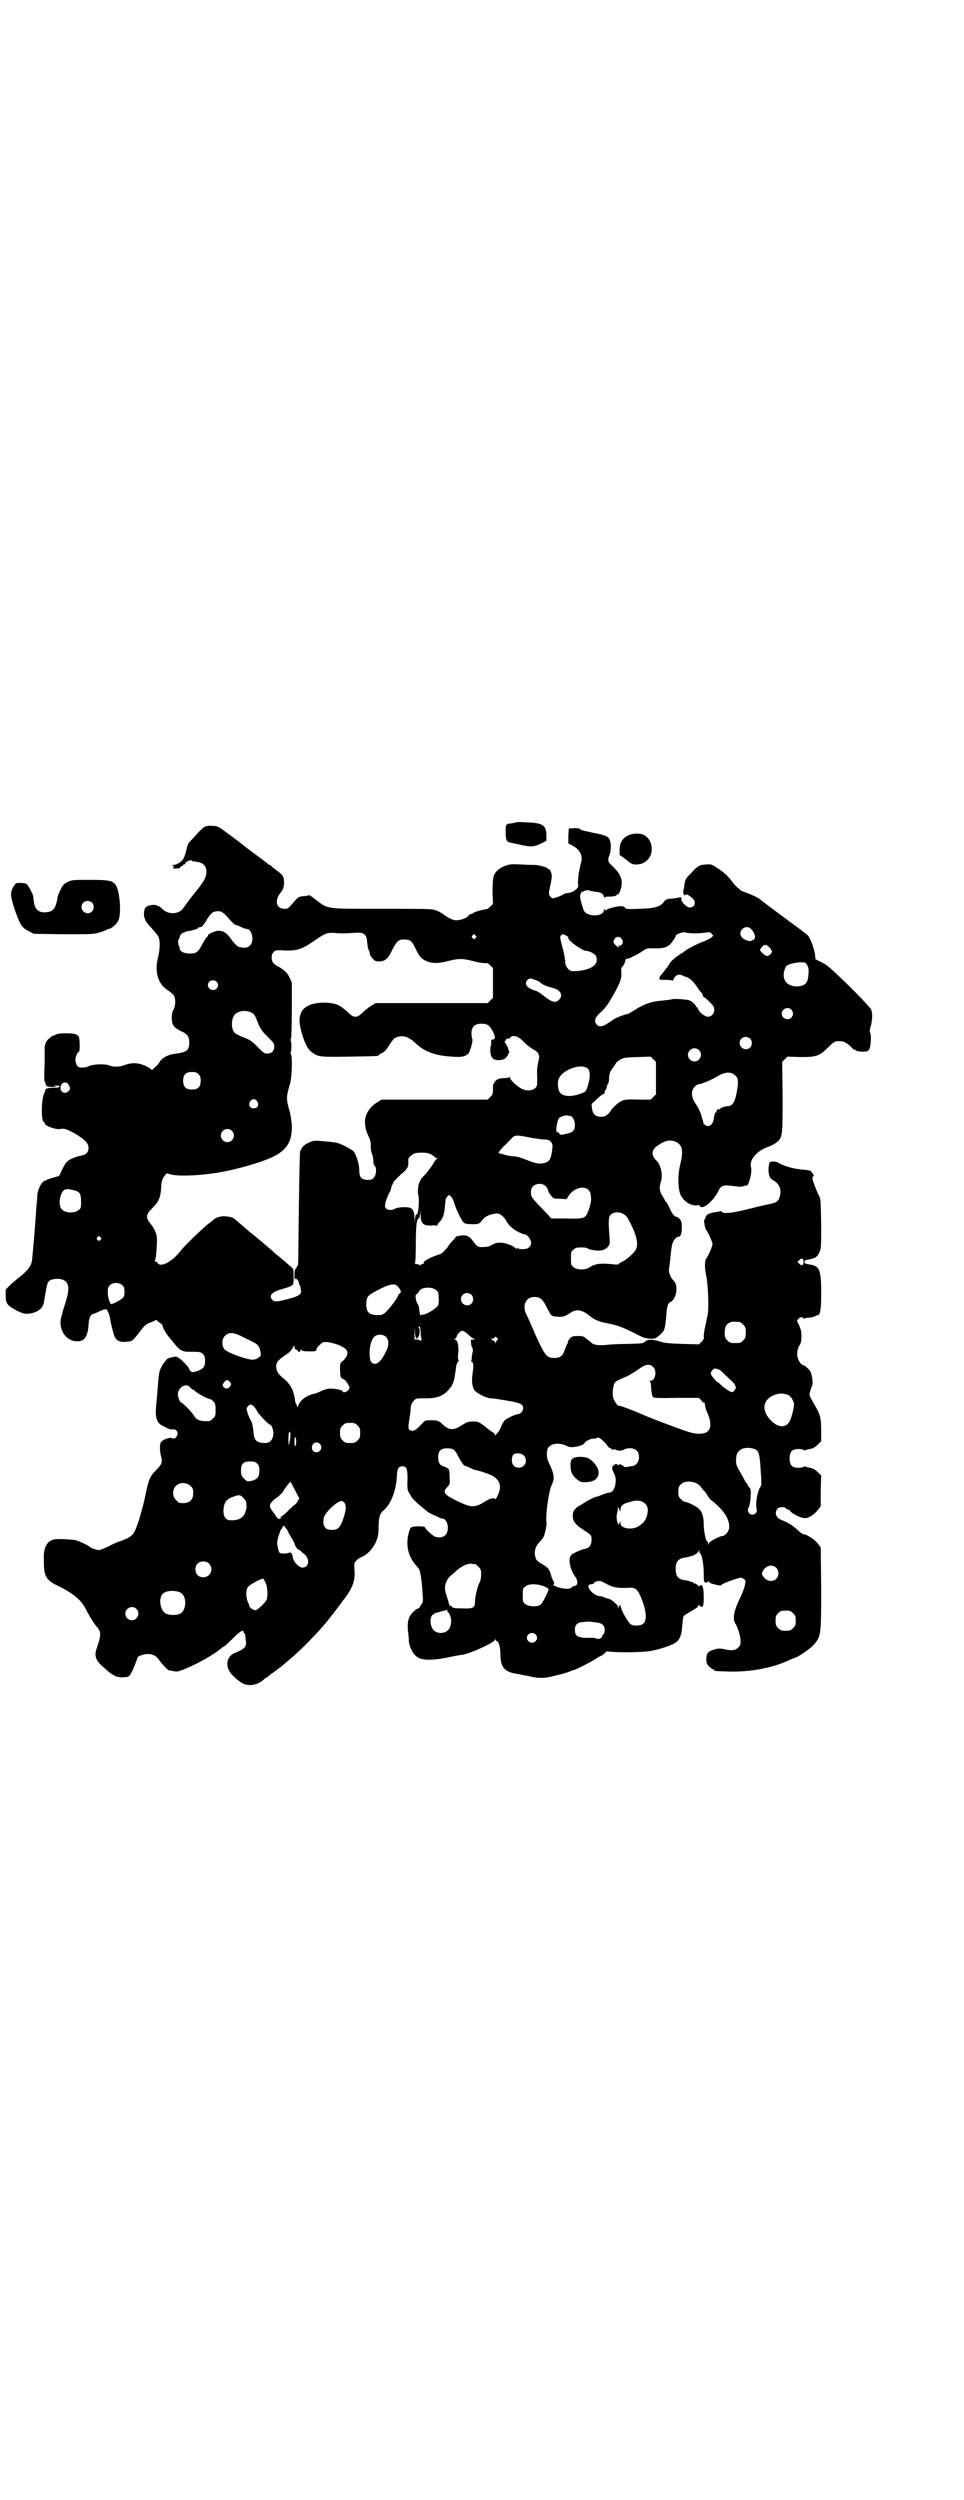 <?xml version="1.0" standalone="no"?>
<!DOCTYPE svg PUBLIC "-//W3C//DTD SVG 20010904//EN"
 "http://www.w3.org/TR/2001/REC-SVG-20010904/DTD/svg10.dtd">
<svg version="1.0" xmlns="http://www.w3.org/2000/svg"
 width="1100pt" height="2850pt" viewBox="0 0 1100 2850"
 preserveAspectRatio="xMidYMid meet">
<g transform="translate(0,2850) scale(0.5,-0.5)"
fill="#000000" stroke="none">
<path d="M1178 3825 c-1 0 -5 -1 -9 -2 -15 -1 -15 -2 -15 -20 0 -20 2 -23 15
-25 4 -1 15 -3 23 -5 20 -4 26 -4 41 3 l14 7 0 14 c-1 22 -9 27 -45 28 -13 1
-24 1 -24 0z"/>
<path d="M467 3815 c-4 -2 -12 -10 -19 -18 -7 -8 -14 -15 -16 -17 -2 -2 -4 -7
-5 -10 -2 -11 -5 -21 -8 -27 -3 -7 -16 -15 -23 -15 -4 0 -5 0 -1 -2 3 -1 3 -2
1 -3 -4 -2 0 -4 8 -3 4 0 8 1 7 2 -1 1 1 2 3 3 2 1 4 2 4 3 0 1 1 2 2 1 1 -1
2 1 3 3 1 2 2 4 3 3 1 -1 2 0 2 1 0 1 2 2 5 2 3 1 5 1 5 0 0 -1 1 -2 2 -2 0 1
5 0 10 -1 14 -2 21 -10 21 -22 0 -14 -6 -24 -30 -53 -3 -4 -6 -8 -7 -9 -11
-15 -14 -19 -17 -23 -12 -14 -35 -13 -48 1 -3 3 -6 5 -8 5 -2 0 -3 1 -2 2 0 0
-4 1 -10 1 -13 -1 -19 -5 -20 -15 -2 -13 2 -23 16 -37 7 -8 15 -17 16 -20 5
-8 4 -30 0 -46 -9 -35 -1 -63 24 -78 4 -3 10 -8 12 -11 4 -8 4 -22 -1 -32 -4
-7 -4 -11 -4 -21 1 -15 5 -20 21 -28 15 -6 19 -13 19 -26 0 -17 -6 -22 -29
-25 -19 -2 -32 -9 -38 -18 -2 -4 -7 -10 -10 -12 -3 -3 -7 -6 -7 -7 -1 -1 -2
-1 -2 0 0 1 -6 5 -14 9 -16 7 -30 8 -47 2 -13 -5 -26 -5 -36 -1 -10 4 -37 3
-47 -2 -3 -2 -10 -3 -14 -3 -8 0 -10 1 -13 6 -1 3 -3 8 -3 12 0 6 5 18 8 18 3
0 2 30 0 34 -1 2 -4 5 -7 6 -7 3 -37 3 -44 0 -3 -2 -7 -3 -7 -3 -1 0 -5 -2 -8
-5 -10 -8 -13 -15 -12 -33 0 -18 0 -22 -1 -48 0 -10 0 -18 1 -19 1 -1 2 -3 2
-5 1 -6 4 -7 16 -7 9 0 10 1 6 2 -4 1 -4 2 3 1 4 0 7 -1 7 -2 0 -2 -4 -3 -14
-3 -14 0 -19 -2 -19 -7 0 -1 -1 -4 -3 -8 -6 -14 -6 -63 0 -63 1 0 2 -2 2 -3 0
-6 26 -15 36 -13 8 2 17 -1 34 -11 23 -14 30 -22 30 -32 0 -11 -6 -16 -18 -18
-6 -1 -15 -4 -21 -7 -11 -6 -12 -7 -20 -22 l-8 -17 -14 -4 c-8 -2 -14 -5 -15
-5 0 -1 -2 -2 -3 -2 -7 0 -17 -19 -18 -34 0 -5 -1 -17 -2 -26 -2 -35 -9 -115
-10 -122 -2 -13 -11 -24 -29 -38 -4 -3 -12 -10 -19 -16 l-12 -12 0 -14 c0 -18
3 -22 25 -34 15 -7 18 -8 27 -7 17 1 32 11 34 22 1 1 2 8 3 15 6 33 6 34 11
38 8 6 29 6 36 -1 9 -7 9 -21 1 -47 -4 -12 -7 -22 -7 -23 0 -1 -1 -6 -3 -11
-8 -28 10 -56 36 -56 16 -1 24 10 26 36 1 19 4 25 13 27 2 1 8 3 13 6 12 5 16
5 17 1 1 -2 2 -5 3 -6 1 -2 2 -7 3 -10 1 -11 8 -38 11 -44 4 -9 13 -13 27 -11
13 1 13 1 31 24 8 11 13 16 21 19 6 2 12 5 14 6 1 1 3 1 3 0 0 -1 3 -4 7 -6 4
-3 6 -5 6 -6 -1 -2 7 -17 12 -23 3 -4 9 -11 14 -17 13 -17 19 -20 36 -20 23 0
25 0 30 -5 4 -4 5 -7 5 -16 0 -13 -4 -18 -18 -23 -10 -3 -11 -3 -14 -1 -2 2
-4 4 -4 5 0 1 -2 5 -5 8 -13 15 -23 22 -27 21 -2 0 -6 -1 -10 -2 -5 -1 -9 -3
-11 -6 -2 -3 -6 -7 -7 -9 -2 -3 -5 -9 -7 -14 -3 -9 -3 -14 -6 -52 -1 -9 -2
-24 -3 -32 -2 -25 2 -38 18 -44 5 -3 10 -5 12 -6 2 -1 6 -1 8 -1 8 2 14 -7 10
-14 -2 -6 -7 -8 -12 -6 -3 3 -18 -2 -24 -8 -4 -4 -4 -22 0 -35 3 -12 1 -17
-12 -30 -14 -14 -17 -22 -24 -56 -6 -30 -18 -70 -24 -82 -6 -12 -13 -17 -40
-26 -3 -1 -12 -5 -21 -10 -9 -4 -18 -8 -21 -8 -5 0 -20 5 -22 8 -3 3 -27 14
-33 15 -20 2 -42 3 -49 1 -16 -5 -23 -19 -22 -46 0 -37 4 -46 31 -59 37 -18
55 -33 66 -56 7 -14 23 -39 25 -39 0 0 3 -4 5 -8 3 -9 2 -16 -7 -42 -5 -15 -1
-27 15 -40 3 -3 8 -7 11 -10 12 -10 22 -15 33 -14 14 0 16 1 21 11 4 6 13 31
14 34 0 3 15 8 22 8 13 0 21 -4 28 -15 6 -8 19 -22 21 -22 0 0 5 -1 11 -2 9
-2 11 -1 26 5 30 12 68 34 83 47 2 2 5 4 6 4 1 0 9 8 19 17 16 17 26 23 26 16
0 -2 1 -3 2 -3 1 0 1 -1 1 -2 1 -2 1 -8 2 -14 2 -15 -2 -19 -26 -29 -15 -6
-21 -24 -12 -40 4 -9 22 -25 33 -30 14 -6 33 -2 45 9 2 2 4 4 5 4 1 0 6 4 12
9 6 4 14 10 18 13 4 3 8 6 9 7 1 1 7 6 14 12 15 13 28 24 47 44 30 31 39 42
62 72 9 12 17 23 18 24 19 25 25 42 23 66 -1 14 -1 15 4 21 3 3 8 7 12 8 14 6
27 20 34 37 4 11 5 16 5 32 0 20 3 31 11 37 18 15 30 48 31 84 1 12 4 17 12
17 10 0 12 -5 12 -30 -1 -18 0 -23 2 -28 2 -3 5 -8 6 -10 2 -5 19 -21 31 -30
4 -3 8 -7 9 -7 1 -1 6 -3 11 -6 6 -2 12 -5 13 -6 2 -1 5 -2 7 -2 7 0 13 -9 13
-21 0 -17 -10 -25 -28 -21 -6 2 -24 18 -24 22 0 2 -19 3 -28 1 -5 -1 -6 -3 -9
-13 -7 -26 -3 -50 13 -71 5 -5 9 -11 10 -12 3 -4 6 -23 8 -50 2 -26 2 -26 -4
-33 -2 -5 -6 -8 -8 -8 -1 0 -6 -4 -10 -8 -10 -10 -13 -23 -11 -42 1 -7 2 -17
2 -22 0 -12 9 -31 18 -37 11 -9 35 -9 70 -2 14 3 29 6 33 6 20 3 76 29 76 35
0 2 1 2 1 0 1 -2 2 -4 3 -4 4 0 8 -14 8 -29 0 -32 10 -42 43 -46 4 -1 13 -3
20 -4 19 -5 33 -6 51 -2 18 4 41 10 46 13 2 1 5 2 6 2 4 0 39 18 50 25 6 4 11
7 12 7 2 0 14 9 13 11 -1 0 5 0 13 -1 24 -2 74 -1 89 2 18 3 46 12 55 18 11 6
16 18 17 41 1 10 2 19 3 20 1 2 9 7 18 12 9 5 16 10 16 12 0 3 0 3 3 0 7 -6 9
-2 9 19 0 22 -3 32 -8 27 -2 -2 -3 -2 -6 1 -2 2 -5 4 -7 4 -2 0 -3 1 -3 2 0 2
-1 2 -1 1 -1 0 -3 0 -5 1 -2 1 -8 3 -12 3 -16 2 -22 9 -22 26 0 17 6 24 22 26
4 0 10 2 12 3 2 1 4 1 4 1 0 -1 1 -1 2 0 0 1 3 3 6 4 3 2 6 5 7 7 0 4 0 4 1 0
0 -4 1 -6 2 -6 3 0 8 -24 8 -44 0 -22 1 -22 5 -22 3 0 5 1 5 2 0 2 1 1 3 -1 1
-2 4 -3 6 -4 2 0 8 -2 13 -3 4 -1 8 -1 8 0 0 3 38 17 45 17 1 0 4 -2 7 -3 4
-4 4 -4 2 -14 -1 -6 -6 -19 -11 -29 -15 -31 -18 -49 -10 -60 5 -8 11 -28 11
-38 0 -8 0 -10 -5 -15 -7 -7 -15 -8 -32 -4 -11 2 -14 2 -24 -1 -13 -4 -17 -8
-17 -22 0 -9 1 -11 7 -17 3 -3 7 -6 9 -6 1 0 2 -1 2 -2 0 -2 2 -2 35 -3 49 -1
97 8 136 26 6 3 12 5 12 5 5 0 35 20 43 29 18 20 18 22 18 130 l-1 93 -6 8
c-6 9 -26 22 -33 22 -2 0 -9 5 -15 11 -13 11 -18 14 -34 21 -11 4 -16 11 -14
20 1 3 3 7 5 8 6 3 15 2 18 -1 1 -2 4 -3 5 -3 2 0 4 -1 4 -3 3 -4 18 -13 27
-15 9 -2 10 -2 20 3 7 4 13 10 17 15 l6 8 0 35 1 35 -8 8 c-5 5 -10 8 -15 9
-5 1 -10 2 -12 3 -3 1 -5 1 -5 0 -1 -1 -3 -2 -6 -2 -19 -2 -26 4 -26 21 0 17
7 23 26 21 3 0 5 -1 6 -2 0 -1 2 -1 5 0 2 1 7 2 12 3 5 1 10 4 15 9 l8 8 0 24
c0 27 -2 36 -11 52 -17 30 -17 28 -14 38 1 5 3 10 4 12 3 4 1 22 -3 32 -2 5
-14 16 -18 16 -3 0 -10 9 -12 18 -2 9 0 21 6 29 2 4 3 10 3 18 0 14 -1 14 -6
27 -5 9 -5 9 -1 13 4 5 12 5 12 0 0 -1 1 -1 2 1 2 1 6 2 11 2 5 0 11 2 15 4 3
2 6 3 5 2 -1 -2 -1 -2 0 -1 6 5 7 17 7 54 0 50 -4 59 -26 62 -10 2 -12 2 -12
6 0 4 2 4 12 6 12 2 18 6 22 16 4 8 4 13 4 64 -1 48 -1 57 -4 63 -7 13 -16 38
-16 42 0 2 1 4 2 4 3 1 -3 11 -8 13 -1 1 -11 2 -22 3 -18 2 -38 8 -50 15 -2 2
-8 3 -12 3 -7 -1 -8 -1 -9 -7 -3 -17 0 -31 8 -35 15 -8 21 -21 17 -36 -3 -13
-7 -16 -28 -20 -22 -5 -22 -5 -34 -8 -47 -12 -65 -14 -71 -9 -1 2 -3 2 -4 2 0
-1 -3 -2 -6 -2 -14 -2 -17 -3 -22 -6 -3 -2 -5 -5 -5 -7 0 -2 -1 -4 -2 -4 -3
-1 1 -21 4 -25 5 -6 14 -27 14 -32 0 -5 -10 -27 -14 -32 -4 -5 -4 -22 -1 -36
5 -20 7 -76 4 -93 -2 -7 -4 -20 -6 -28 -2 -8 -3 -17 -3 -21 1 -4 0 -7 -5 -12
l-6 -6 -38 1 c-28 1 -41 2 -49 5 -19 6 -31 6 -36 0 -5 -4 -6 -4 -37 -5 -18 0
-40 -1 -49 -2 -18 -2 -29 -1 -36 4 -1 2 -6 6 -11 9 -6 6 -8 7 -20 7 -12 0 -14
-1 -18 -5 -3 -3 -5 -7 -5 -9 0 -2 -1 -4 -2 -5 -1 -1 -3 -7 -5 -12 -4 -14 -11
-19 -23 -19 -16 0 -20 4 -32 27 -5 11 -13 27 -16 35 -6 14 -14 32 -19 42 -1 2
-2 8 -2 13 1 14 9 22 23 22 13 0 18 -5 27 -22 11 -22 11 -22 25 -23 13 -1 16
0 30 9 13 9 25 7 41 -5 15 -12 22 -15 48 -20 19 -4 31 -8 72 -29 11 -6 31 -7
36 -2 18 14 18 15 21 44 2 28 4 34 11 37 10 5 16 27 11 41 -1 3 -4 7 -7 10 -5
4 -10 19 -8 25 0 2 2 13 3 25 1 12 3 26 4 30 2 8 9 17 13 17 6 0 9 6 9 21 0
13 -1 15 -5 20 -3 3 -6 5 -8 5 -4 0 -10 8 -16 22 -3 6 -6 12 -7 12 -1 0 -2 1
-2 2 0 1 -3 6 -6 11 -7 10 -8 21 -4 32 5 14 1 38 -9 48 -14 13 -13 26 3 36 16
11 27 13 40 8 15 -7 18 -20 11 -49 -7 -28 -6 -57 0 -72 8 -16 24 -26 38 -24 3
1 5 0 6 -1 4 -11 29 8 41 31 8 16 11 17 35 14 15 -2 21 -2 24 0 3 1 5 1 5 1 6
-5 15 30 12 42 -5 16 13 37 38 46 9 3 18 8 22 12 12 10 12 16 12 105 l-1 77 6
6 6 6 30 -1 c36 0 43 2 64 23 13 13 15 14 29 13 6 0 18 -7 25 -16 2 -2 4 -4 5
-3 1 1 2 0 2 -1 1 -3 18 -5 25 -3 3 0 6 3 7 5 3 6 5 30 2 37 -2 4 -1 7 1 15 4
12 5 34 0 40 -4 6 -36 40 -71 73 -21 20 -30 28 -41 33 l-14 7 -1 11 c-2 14
-11 37 -16 43 -2 2 -11 9 -19 15 -18 13 -84 62 -91 68 -5 4 -16 9 -34 16 -7 2
-12 5 -12 6 0 1 -2 2 -3 3 -2 1 -7 6 -12 12 -10 14 -19 23 -36 34 -14 9 -14 9
-27 8 -14 -1 -18 -3 -34 -21 -11 -11 -12 -12 -14 -25 -1 -8 -2 -14 -3 -15 0 0
0 -3 1 -6 2 -3 3 -4 5 -2 3 1 5 1 6 -1 2 -1 6 -4 9 -7 10 -8 6 -21 -6 -21 -7
0 -21 14 -19 20 0 4 0 4 -9 2 -5 -1 -13 -2 -18 -2 -7 -1 -10 -3 -13 -7 -7 -11
-20 -15 -55 -16 -29 -1 -32 -1 -34 3 -1 2 -4 3 -9 3 -9 0 -29 -5 -32 -8 -3 -2
-4 -2 -5 0 -2 2 -2 2 -2 -1 0 -16 -40 -16 -46 0 -4 11 -9 28 -8 33 0 5 5 11 7
9 0 -1 1 -1 1 1 0 1 1 2 2 1 0 0 2 0 4 1 2 1 4 1 6 0 2 -1 8 -2 14 -3 13 -1
20 -5 20 -12 0 -2 1 -3 1 -1 1 1 6 2 13 2 8 0 13 1 15 3 1 2 3 2 4 2 0 -1 3 4
5 10 7 19 2 35 -17 53 -12 11 -13 14 -8 27 4 10 4 28 0 35 -3 7 -9 10 -36 15
-28 6 -31 7 -31 9 0 1 -6 2 -13 2 l-13 -1 -1 -17 0 -17 8 -4 c12 -6 20 -15 22
-25 0 -4 1 -9 0 -10 0 -1 -1 -4 -2 -8 -1 -4 -2 -12 -4 -19 -1 -7 -2 -17 -2
-23 1 -11 1 -11 -6 -17 -5 -4 -10 -6 -16 -7 -4 0 -9 -1 -11 -3 -4 -3 -20 -9
-25 -9 -1 0 -4 2 -6 5 -3 5 -3 6 0 20 2 9 4 19 4 22 1 8 -3 19 -6 19 -2 0 -3
1 -3 2 0 2 -21 8 -28 8 -3 0 -17 0 -31 1 -24 1 -27 1 -38 -3 -15 -6 -24 -14
-27 -26 -1 -4 -2 -19 -2 -34 l1 -27 -6 -6 c-3 -3 -7 -6 -10 -6 -13 -2 -25 -6
-28 -8 -2 -2 -5 -3 -7 -3 -1 0 -4 -2 -6 -5 -4 -5 -20 -10 -29 -9 -7 1 -16 5
-25 12 -4 3 -12 8 -18 10 -10 4 -14 4 -122 4 -130 0 -125 -1 -151 19 l-16 12
-12 -2 c-14 -1 -14 -1 -31 -21 -6 -7 -7 -8 -15 -8 -18 0 -23 18 -10 35 6 7 8
12 9 19 1 18 -1 22 -16 33 -8 6 -14 11 -14 12 0 0 -1 1 -3 1 -1 0 -3 1 -3 2
-1 1 -14 11 -29 22 -15 11 -28 21 -29 22 -1 1 -14 11 -29 22 -27 20 -28 21
-40 21 -8 1 -14 0 -18 -2z m54 -208 c7 -8 14 -15 15 -15 1 0 7 -2 13 -5 6 -3
12 -5 14 -5 12 0 18 -27 8 -37 -5 -6 -13 -7 -26 -4 -3 1 -9 7 -14 13 -13 19
-20 24 -33 24 -7 0 -24 -8 -23 -10 0 -1 -1 -3 -3 -5 -3 -2 -7 -10 -11 -17 -9
-17 -13 -20 -28 -20 -13 0 -23 5 -23 12 0 2 -1 4 -1 5 -3 2 -3 15 -1 16 1 1 2
3 2 4 0 5 6 11 10 11 2 0 4 1 4 2 0 1 2 1 4 1 5 0 24 5 24 7 0 1 1 2 2 2 3 -1
10 3 10 5 0 2 1 3 2 3 0 0 4 5 7 11 8 12 12 16 19 17 11 2 16 0 29 -15z m1192
-24 c6 -5 11 -15 10 -20 0 -3 -5 -9 -5 -6 0 1 -1 1 -2 -1 -2 -4 -16 0 -22 6
-13 13 6 32 19 21z m-127 -11 c9 0 21 1 25 2 8 1 9 1 13 -3 l4 -4 -4 -4 c-3
-3 -10 -6 -17 -9 -12 -4 -32 -14 -44 -22 -3 -3 -8 -6 -10 -7 -3 -2 -6 -4 -7
-5 -2 -1 -6 -4 -9 -7 -3 -2 -7 -7 -9 -10 -2 -3 -4 -7 -5 -8 -1 -1 -5 -6 -8
-10 -3 -4 -7 -8 -8 -10 -1 -1 -2 -4 -2 -5 -1 -4 1 -4 14 -4 11 0 15 -1 15 -2
0 -2 1 0 3 3 4 10 11 13 21 9 3 -2 6 -3 7 -3 8 -2 17 -10 25 -22 5 -8 11 -15
12 -16 1 -2 2 -4 2 -5 0 -1 1 -3 3 -4 2 0 8 -6 13 -11 8 -8 10 -11 10 -17 0
-9 -6 -16 -15 -16 -7 0 -20 11 -22 18 -1 2 -2 4 -3 4 -1 0 -2 1 -2 2 0 3 -9
11 -14 13 -9 3 -40 5 -43 2 -1 0 -9 -1 -17 -2 -28 -2 -44 -8 -66 -22 -8 -5
-15 -9 -16 -9 -4 0 -23 -7 -30 -11 -3 -2 -10 -7 -15 -10 -12 -8 -20 -9 -25 -3
-8 9 -4 17 13 32 5 5 12 14 15 19 26 44 29 53 28 69 -1 7 0 10 3 13 3 3 5 8 6
12 1 4 2 7 3 5 1 -2 26 10 37 18 7 5 10 6 19 6 32 -1 40 2 51 19 3 4 5 8 5 9
0 4 16 10 23 8 2 -1 12 -2 21 -2z m-805 0 c2 0 13 0 24 1 19 1 20 1 26 -3 5
-4 6 -7 7 -19 1 -8 2 -16 4 -18 2 -4 2 -5 2 -9 0 -1 3 -5 6 -9 5 -6 8 -7 15
-7 13 0 21 6 30 26 11 21 14 24 28 24 13 0 17 -3 25 -20 9 -19 13 -24 25 -29
13 -6 27 -6 50 0 23 6 33 6 56 0 11 -3 23 -5 27 -5 6 1 8 0 13 -5 l6 -6 0 -34
0 -34 -6 -6 -6 -6 -128 0 -128 0 -8 -5 c-4 -2 -13 -9 -20 -15 -9 -9 -13 -11
-18 -11 -5 0 -9 2 -18 11 -18 16 -25 19 -47 21 -29 1 -50 -6 -58 -21 -6 -14
-6 -23 0 -46 8 -28 15 -40 25 -47 14 -10 19 -10 85 -9 63 1 66 1 66 3 0 1 3 3
7 5 4 1 9 6 12 10 3 5 7 11 10 15 6 9 9 11 19 13 12 2 21 -2 35 -14 21 -21 47
-30 84 -32 22 -2 30 0 38 7 4 5 11 30 9 33 -1 1 -2 7 -2 13 0 15 7 22 23 22
13 0 18 -3 26 -18 6 -12 6 -18 -1 -18 -3 0 -3 -1 -3 -7 0 -4 0 -7 -1 -8 -1 0
-1 -6 -1 -12 1 -14 6 -20 18 -20 9 0 15 2 18 6 4 4 9 15 7 15 -1 0 -2 2 -2 4
0 2 -2 7 -5 11 -4 6 -4 7 -2 8 2 1 2 2 2 3 -1 1 1 2 4 2 3 0 6 1 6 3 2 4 13 4
19 -1 3 -1 9 -7 14 -12 5 -5 13 -11 18 -14 11 -5 16 -12 14 -22 -4 -17 -5 -24
-4 -43 0 -18 0 -20 -5 -24 -6 -6 -20 -7 -31 -1 -11 6 -26 20 -26 25 0 2 -1 3
-1 2 -1 -2 -5 -3 -12 -3 -11 0 -19 -3 -22 -9 -1 -2 -3 -4 -3 -5 -1 -1 -1 -6
-1 -12 0 -10 -1 -12 -6 -17 l-6 -6 -121 0 -121 0 -8 -5 c-19 -10 -32 -31 -30
-49 1 -12 2 -17 10 -34 2 -5 4 -12 3 -18 0 -6 1 -13 3 -18 2 -4 3 -12 3 -16 0
-5 1 -9 3 -11 5 -4 4 -21 -2 -27 -3 -4 -6 -5 -14 -5 -14 0 -19 6 -19 21 0 15
-7 36 -13 44 -6 5 -22 14 -36 19 -4 1 -18 3 -31 4 -23 2 -24 2 -35 -3 -10 -4
-16 -10 -20 -20 -1 -2 -2 -61 -3 -130 -1 -69 -1 -127 -2 -129 -1 -2 -3 -5 -4
-7 -3 -3 -4 -7 -4 -18 0 -8 1 -12 1 -9 1 4 1 4 5 1 2 -2 4 -5 4 -7 0 -2 1 -4
1 -5 2 -1 3 -6 4 -14 1 -8 -6 -12 -24 -17 -29 -8 -36 -9 -41 -4 -10 10 -1 19
22 25 7 2 16 5 20 7 6 4 6 4 6 21 0 15 0 18 -5 22 -6 5 -26 23 -33 28 -3 2 -5
4 -6 5 -1 2 -49 42 -57 48 -3 3 -10 8 -15 13 -15 13 -22 19 -24 19 -1 0 -3 1
-3 1 -17 4 -30 2 -40 -6 -2 -2 -7 -6 -10 -8 -12 -9 -55 -50 -65 -63 -17 -22
-40 -36 -50 -30 -2 2 -4 4 -4 4 0 1 -1 2 -3 2 -3 0 -3 1 -1 3 2 2 5 40 4 51 0
9 -7 23 -13 30 -13 16 -13 22 3 38 15 15 19 25 20 51 1 10 2 14 6 20 l6 8 8
-2 c13 -5 58 -4 100 2 43 6 107 24 136 38 32 16 43 36 42 72 -1 11 -3 25 -5
31 -8 28 -8 33 0 60 5 13 7 63 3 70 -1 2 -1 4 -1 4 1 0 2 6 2 14 0 8 -1 14 -2
14 0 0 0 2 1 4 1 2 2 27 2 66 l0 62 -5 11 c-5 11 -14 19 -27 26 -10 5 -14 10
-14 20 0 6 1 9 5 13 4 4 6 4 25 3 30 -1 40 3 73 26 19 13 25 15 41 14 7 -1 15
-1 17 -1z m304 -5 c3 -3 3 -3 0 -6 -3 -3 -3 -3 -6 0 -3 2 -3 3 -1 6 4 4 4 4 7
0z m207 0 c3 -2 6 -4 5 -5 -3 -5 32 -30 41 -30 6 0 17 -5 21 -10 4 -5 4 -16
-1 -21 -8 -10 -31 -16 -53 -15 -6 0 -15 11 -15 19 0 8 -3 24 -9 45 -3 12 -3
14 -1 17 4 4 4 4 12 0z m127 -8 c5 -7 1 -15 -5 -15 -4 0 -4 0 -2 -2 2 -1 2 -2
1 -2 -4 0 -13 9 -13 13 0 1 1 4 3 7 4 6 12 5 16 -1z m337 -19 c7 -8 7 -11 2
-16 -7 -5 -9 -5 -17 2 -8 8 -8 8 -2 15 6 7 10 6 17 -1z m86 -40 c3 -6 4 -9 3
-21 -1 -21 -8 -27 -26 -28 -23 0 -35 15 -29 36 1 5 4 10 5 11 5 4 21 8 33 8 9
0 10 0 14 -6z m-621 -34 c4 -1 10 -4 12 -6 5 -5 15 -9 27 -12 19 -4 26 -17 16
-27 -8 -9 -17 -6 -37 10 -6 5 -14 10 -19 11 -17 5 -25 15 -16 24 4 4 7 4 17 0z
m-727 -4 c5 -5 5 -11 0 -16 -10 -10 -27 5 -16 16 4 4 12 4 16 0z m1312 -64 c5
-6 5 -12 0 -18 -7 -8 -22 -2 -22 9 0 11 15 17 22 9z m-1234 -6 c7 -2 10 -6 17
-25 6 -14 9 -18 22 -31 13 -13 15 -15 15 -22 0 -10 -6 -16 -16 -16 -7 0 -9 2
-22 15 -13 13 -17 16 -32 22 -9 3 -18 8 -20 10 -9 8 -9 32 0 42 7 8 24 11 36
5z m1140 -60 c5 -5 5 -15 0 -20 -9 -9 -24 -2 -24 10 0 8 6 14 14 14 3 0 8 -2
10 -4z m-117 -26 c10 -9 3 -26 -10 -26 -8 0 -15 7 -15 15 0 13 16 20 25 11z
m-98 -64 l0 -37 -6 -6 -6 -6 -28 0 c-17 1 -32 0 -36 -2 -7 -2 -21 -14 -27 -23
-5 -8 -13 -14 -18 -14 -16 -1 -23 4 -25 19 l-1 10 12 11 c7 7 14 12 16 12 1 0
2 2 2 4 0 2 1 4 2 5 1 0 2 4 3 8 1 4 2 7 3 7 1 0 2 6 2 13 1 11 2 14 10 24 4
6 7 11 7 11 -1 0 3 2 8 6 9 5 12 5 40 6 l30 1 6 -6 6 -6 0 -37z m-154 20 c4
-6 4 -19 -1 -36 -4 -13 -5 -15 -13 -18 -22 -9 -42 -9 -50 0 -5 5 -7 18 -5 29
5 23 55 42 69 25z m-890 -11 c4 -4 5 -7 5 -15 0 -14 -6 -20 -20 -20 -14 0 -20
6 -20 20 0 14 6 20 20 20 8 0 11 -1 15 -5z m1225 -3 c5 -5 6 -7 6 -18 0 -6 -2
-18 -4 -27 -4 -18 -10 -25 -20 -25 -6 0 -16 -4 -18 -7 -1 -1 -2 -1 -2 0 0 1
-1 0 -3 -1 -2 -1 -2 -3 -2 -4 1 -1 0 -2 -1 -2 -2 0 -4 -5 -5 -15 -2 -14 -13
-21 -21 -13 -2 2 -4 4 -3 4 0 0 0 2 -1 6 -1 3 -3 7 -3 10 -2 7 -6 17 -15 30
-9 14 -9 27 -1 36 3 3 7 6 9 6 6 0 28 9 43 18 18 11 32 11 41 2z m-1521 -22
c4 -7 4 -9 -1 -14 -7 -7 -18 -3 -18 8 0 12 14 17 19 6z m430 -37 c5 -8 1 -16
-8 -16 -9 0 -13 8 -8 16 2 3 5 5 8 5 3 0 6 -2 8 -5z m713 -33 c6 0 12 -10 12
-20 0 -13 -4 -18 -20 -21 -12 -3 -13 -3 -16 1 -2 3 -4 4 -4 3 0 -1 -1 -1 -2 1
-2 3 2 25 5 30 2 3 12 7 18 7 2 0 5 -1 7 -1z m-771 -34 c10 -9 3 -26 -10 -26
-8 0 -15 7 -15 15 0 13 16 20 25 11z m683 -16 c12 -2 26 -4 30 -4 12 1 19 -6
19 -16 -3 -29 -6 -35 -21 -38 -10 -2 -17 -1 -42 9 -10 4 -21 7 -28 7 -6 0 -15
2 -20 4 -5 1 -10 3 -12 3 -1 1 2 5 9 13 7 6 15 15 19 19 9 10 11 10 46 3z
m-228 -38 c5 -3 8 -5 8 -6 0 -1 2 -2 5 -2 3 0 3 -1 1 -1 -2 -1 -7 -7 -11 -15
-5 -7 -13 -18 -18 -23 -9 -9 -11 -13 -14 -23 -1 -9 -2 -15 -1 -19 4 -14 1 -51
-4 -48 -1 1 -2 -4 -3 -10 l0 -12 -1 12 c0 15 -3 22 -9 25 -8 3 -26 2 -34 -1
-9 -5 -17 -5 -22 0 -3 3 -3 4 -1 14 1 5 5 14 7 19 3 5 5 9 5 10 0 1 1 4 2 8 2
4 4 8 4 9 1 2 17 18 21 21 1 0 5 4 8 8 4 5 5 8 5 16 -1 9 0 10 7 16 7 5 10 6
23 6 11 0 16 -1 22 -4z m261 -72 c3 -3 5 -7 6 -10 0 -3 4 -9 7 -12 5 -7 6 -7
20 -7 l15 -1 5 8 c11 17 34 24 45 13 3 -3 5 -7 5 -9 0 -3 1 -8 1 -12 0 -10 -7
-33 -13 -39 -5 -5 -14 -6 -47 -5 l-31 0 -7 8 c-4 4 -14 15 -23 24 -16 17 -17
19 -16 32 1 14 22 20 33 10z m-1075 -10 c12 -3 15 -8 15 -25 0 -14 0 -16 -6
-20 -8 -7 -28 -7 -36 0 -8 6 -9 23 -3 37 6 12 10 13 30 8z m867 -30 c5 -16 16
-38 21 -43 3 -3 7 -4 20 -4 16 0 15 0 25 12 5 6 15 10 26 12 10 2 17 -3 25
-14 3 -6 8 -13 12 -16 7 -7 25 -17 31 -17 6 0 15 -12 15 -19 0 -10 -7 -15 -19
-15 -8 0 -11 1 -11 3 0 1 -1 1 -2 -1 -1 -2 -2 -2 -2 -1 0 1 -6 5 -12 8 -16 7
-32 8 -43 1 -4 -3 -11 -5 -19 -5 -12 -1 -15 0 -25 14 -8 11 -15 14 -28 12 -6
-1 -11 -2 -11 -3 0 -1 -2 -3 -4 -6 -3 -2 -10 -10 -15 -18 -7 -8 -12 -14 -16
-15 -22 -7 -41 -17 -38 -21 1 -1 -1 -2 -3 -2 -2 0 -4 -1 -4 -2 0 -2 -1 -2 -2
0 -2 1 -5 2 -8 2 -3 0 -4 1 -3 2 1 0 2 18 2 44 0 42 2 58 7 58 1 0 2 5 3 11
l0 10 1 -12 c0 -21 6 -26 26 -25 5 1 10 0 11 -1 0 -1 1 -1 1 1 0 2 2 5 4 7 8
7 12 18 13 34 1 9 2 17 2 18 0 2 2 5 4 7 l4 4 4 -4 c3 -2 6 -9 8 -16z m394
-31 c3 -4 9 -16 14 -27 9 -22 11 -34 7 -45 -3 -8 -21 -25 -33 -30 -4 -2 -7 -4
-7 -5 0 -1 -4 -1 -8 -1 -34 4 -45 2 -58 -6 -10 -7 -29 -7 -37 0 -6 4 -6 6 -6
20 0 14 0 16 6 20 4 4 7 5 18 5 7 0 13 -1 14 -2 2 -3 20 -6 30 -5 7 1 11 3 16
8 5 6 5 6 4 24 -3 36 -2 44 2 49 10 10 29 7 38 -5z m-1202 -46 c3 -3 3 -3 0
-6 -3 -3 -3 -3 -6 0 -3 2 -3 3 -1 6 4 4 4 4 7 0z m1605 -56 c0 -7 -4 -10 -9
-5 l-5 5 4 4 c5 6 10 4 10 -4z m-1554 -54 c3 -3 4 -7 4 -14 0 -9 0 -11 -6 -16
-8 -6 -22 -13 -25 -12 -3 3 -7 16 -7 26 0 9 0 12 4 16 7 8 23 8 30 0z m627 -1
c8 -9 10 -14 5 -17 -2 -2 -4 -5 -4 -6 0 -3 -17 -26 -26 -35 -5 -5 -10 -8 -13
-8 -26 -2 -34 5 -33 28 1 14 4 17 23 27 28 15 41 18 48 11z m88 -9 c5 -4 6 -6
6 -17 1 -8 0 -15 -1 -18 -4 -7 -25 -20 -33 -21 -3 0 -7 -1 -7 -2 -1 -1 -3 7
-4 20 0 1 -2 5 -4 8 -4 8 -5 21 -1 21 2 0 3 1 3 2 0 1 2 4 5 7 7 7 28 7 36 0z
m81 -11 c5 -5 5 -15 0 -20 -9 -9 -24 -2 -24 10 0 8 6 14 14 14 3 0 8 -2 10 -4z
m612 -62 c1 0 5 -3 8 -6 5 -5 6 -7 6 -18 0 -11 -1 -13 -6 -18 -6 -6 -7 -6 -18
-6 -11 0 -12 0 -18 6 -5 5 -6 7 -6 17 0 14 3 20 12 24 5 2 8 2 22 1z m-726
-38 c1 -1 0 -2 -1 -4 -2 -1 -3 -1 -3 0 0 1 -3 2 -6 2 l-6 0 0 15 1 14 0 -13
c1 -14 3 -17 8 -10 3 4 4 20 1 20 -1 0 -1 1 0 3 3 2 3 0 4 -12 0 -7 1 -14 2
-15z m107 9 c5 -5 11 -9 14 -10 3 0 2 -1 -2 -1 -7 0 -7 0 -6 -8 0 -5 2 -9 3
-11 1 -2 2 -5 0 -12 -1 -5 -2 -10 -1 -11 0 -1 0 -2 -1 -4 -1 -2 -1 -4 1 -5 4
-2 4 -11 1 -30 -2 -16 0 -27 5 -35 6 -7 28 -18 37 -18 4 0 12 -1 17 -2 6 -1
19 -3 30 -5 21 -4 27 -7 27 -16 0 -5 -6 -13 -11 -13 -6 0 -25 -9 -31 -14 -3
-4 -7 -10 -8 -14 -2 -5 -5 -10 -7 -13 -3 -3 -5 -6 -6 -7 0 -2 -1 -2 -1 0 0 2
-3 5 -6 7 -3 1 -10 7 -15 11 -15 12 -19 14 -32 13 -9 0 -13 -2 -24 -9 -17 -11
-27 -11 -40 0 -11 11 -15 12 -30 12 -13 0 -13 0 -21 -9 -13 -14 -19 -17 -25
-14 -6 2 -6 4 -2 32 1 3 2 11 2 18 1 8 3 13 7 17 5 6 5 6 27 6 27 0 41 5 54
21 9 10 12 17 16 52 1 5 3 10 4 10 2 1 2 3 1 5 -1 2 -1 5 -1 8 3 20 0 38 -7
38 -3 0 -3 0 1 2 1 1 3 3 3 4 0 5 9 14 13 14 2 0 9 -4 14 -9z m-511 -7 c25
-12 28 -14 31 -18 4 -4 7 -18 6 -22 -1 -4 -11 -10 -18 -10 -15 0 -60 17 -65
24 -6 8 -6 23 1 30 10 10 20 9 45 -4z m324 1 c6 -7 6 -20 -2 -34 -11 -23 -23
-32 -32 -23 -8 8 -5 47 5 57 6 8 22 8 29 0z m253 -6 c-1 -1 -3 -4 -4 -6 0 -2
-1 -3 -1 -1 0 2 -2 5 -5 6 -6 4 -6 4 -1 4 2 0 5 1 5 3 1 2 2 2 5 -1 3 -2 3 -3
1 -5z m-361 -12 c17 -7 22 -14 17 -25 -2 -4 -7 -10 -10 -12 -5 -4 -5 -5 -5
-21 1 -15 1 -16 7 -19 3 -1 8 -6 10 -10 5 -8 6 -9 3 -14 -3 -5 -14 -9 -14 -4
0 3 -21 7 -32 6 -5 -1 -13 -3 -18 -6 -4 -2 -10 -4 -12 -5 -19 -3 -35 -15 -39
-27 -2 -5 -3 -6 -3 -3 0 2 -1 5 -2 6 -1 1 -3 6 -3 11 -3 21 -11 36 -28 49 -8
7 -11 11 -13 16 -4 16 -2 21 20 36 8 5 13 10 16 16 4 7 4 7 4 3 0 -4 1 -6 4
-7 2 -1 4 -2 4 -3 0 -4 6 -2 6 2 0 2 1 2 2 0 1 -2 5 -3 18 -3 14 0 16 0 16 4
0 2 3 7 7 10 7 7 7 8 20 7 6 -1 18 -4 25 -7z m717 -50 c9 -9 4 -31 -6 -31 -2
0 -3 -1 -2 -2 2 0 3 -8 3 -16 1 -9 2 -17 4 -19 2 -2 9 -3 54 -2 l51 0 5 -5 c2
-4 5 -6 7 -6 1 0 2 -2 2 -6 0 -3 2 -9 4 -14 18 -39 6 -57 -33 -49 -12 2 -99
35 -123 46 -14 6 -43 17 -44 16 -3 -2 -13 13 -14 20 -2 9 0 23 3 31 3 5 7 7
24 14 6 2 19 10 28 16 19 14 28 16 37 7z m151 -6 c3 -2 9 -7 13 -12 5 -4 11
-10 13 -12 3 -2 7 -7 9 -10 3 -6 3 -7 0 -12 -2 -3 -5 -5 -6 -5 -4 0 -18 9 -24
15 -4 4 -7 7 -8 7 -3 0 -17 17 -17 20 0 5 6 12 10 12 2 0 7 -2 10 -3z m-1117
-28 c3 -5 3 -5 0 -10 -5 -6 -9 -6 -14 -2 -4 4 -4 6 1 12 4 6 8 6 13 0z m-91
-12 c2 -3 5 -5 6 -5 1 0 4 -2 7 -5 6 -5 28 -17 33 -17 1 0 4 -2 7 -5 4 -4 5
-7 5 -19 0 -13 0 -15 -6 -20 -3 -3 -7 -6 -9 -6 -19 -1 -28 2 -34 12 -3 6 -26
30 -29 30 -3 0 -8 12 -8 19 0 16 19 27 28 16z m1366 -18 c3 -2 7 -6 9 -11 4
-8 4 -8 1 -24 -5 -20 -7 -25 -13 -31 -10 -9 -26 -5 -40 11 -22 25 -14 50 18
58 7 2 18 0 25 -3z m-1220 -26 c3 -4 6 -8 7 -11 2 -5 26 -30 29 -30 4 0 8 -12
8 -21 -1 -13 -8 -21 -18 -21 -19 0 -25 5 -27 20 -1 16 -4 27 -6 31 -2 2 -5 9
-7 15 -4 12 -4 12 -1 17 5 6 9 6 15 0z m236 -43 c5 -5 6 -7 6 -17 0 -10 -1
-12 -6 -17 -5 -5 -7 -6 -17 -6 -10 0 -12 1 -17 6 -5 5 -6 7 -6 17 0 10 1 12 6
17 5 5 7 6 17 6 10 0 12 -1 17 -6z m-154 -31 c-1 -6 -2 -12 -3 -13 -1 -1 -1
20 0 26 3 9 5 0 3 -13z m14 -7 c0 -4 -1 -8 -2 -9 -1 -1 -2 3 -2 11 0 14 4 12
4 -2z m708 -5 c3 -5 7 -9 7 -8 1 0 3 -1 4 -2 2 -2 4 -3 5 -2 1 1 3 1 5 0 4 -3
13 -3 19 0 9 5 23 4 29 -2 7 -7 7 -23 0 -30 -3 -3 -6 -5 -7 -5 -2 0 -7 -1 -12
-2 -6 -1 -10 -1 -10 0 0 1 -2 2 -5 4 -5 2 -6 2 -7 0 -2 -2 -2 -2 -2 0 0 1 -2
2 -4 2 -2 0 -4 -1 -4 -2 0 -1 -1 -2 -2 -1 -2 1 -4 -8 -2 -10 0 -1 1 -2 1 -3 0
0 2 -5 4 -9 6 -15 -1 -40 -12 -40 -4 0 -13 -3 -22 -7 -2 -1 -5 -2 -6 -2 -3 1
-26 -11 -34 -17 -4 -3 -8 -5 -9 -5 -2 0 -12 -11 -12 -14 -3 -18 2 -26 25 -41
17 -11 17 -11 17 -22 0 -11 -5 -18 -14 -20 -8 -1 -28 -10 -32 -14 -8 -8 -4
-32 9 -50 7 -10 6 -21 -3 -21 -1 0 -4 -1 -5 -3 -4 -5 -22 -4 -36 2 -6 2 -7 4
-5 6 1 2 2 3 0 4 -1 1 -3 6 -5 11 -5 18 -7 21 -20 29 -14 8 -16 10 -18 21 -2
11 2 22 10 30 7 7 11 13 12 20 1 1 2 7 3 12 1 5 2 11 1 14 -2 15 5 70 12 84 7
15 6 23 -3 44 -8 16 -8 19 -8 29 1 10 2 13 7 16 7 7 25 7 37 1 6 -3 10 -4 18
-3 11 1 24 6 24 9 0 3 15 11 21 10 4 0 7 1 8 2 2 3 14 -6 21 -15z m-654 1 c7
-7 2 -19 -8 -19 -9 0 -13 10 -8 18 3 5 11 6 16 1z m993 -12 c9 -4 11 -12 13
-49 2 -23 2 -34 0 -36 -7 -9 -13 -39 -9 -52 2 -11 -12 -17 -18 -8 -3 5 -3 6 0
13 2 5 4 16 4 25 1 14 0 17 -3 20 -2 2 -4 5 -4 6 0 2 -1 3 -2 3 -1 0 -3 3 -5
8 -2 4 -7 13 -11 20 -8 13 -9 17 -8 30 1 20 20 28 43 20z m-688 -1 c2 -1 6 -6
8 -10 7 -14 15 -27 18 -27 1 0 7 -2 13 -5 5 -3 11 -5 13 -5 4 0 34 -10 39 -14
16 -10 19 -25 10 -43 -3 -7 -6 -11 -6 -9 0 4 -12 2 -21 -4 -25 -16 -32 -16
-64 -1 -33 16 -36 21 -23 34 5 6 5 7 4 22 0 18 -1 19 -12 23 -10 3 -14 8 -14
22 0 14 6 20 20 20 6 0 13 -1 15 -3z m161 -14 c5 -5 6 -16 0 -22 -6 -7 -19 -7
-24 0 -5 5 -5 18 -1 24 5 5 18 5 25 -2z m-609 -18 c4 -4 5 -7 5 -15 0 -16 -5
-22 -22 -25 -6 -1 -7 0 -13 6 -6 6 -7 8 -7 18 0 16 5 21 21 21 9 0 12 -1 16
-5z m86 -60 l10 -19 -4 -7 c-2 -4 -6 -8 -8 -9 -2 -2 -9 -7 -14 -13 -6 -6 -12
-11 -14 -12 -2 0 -3 -2 -2 -3 2 -3 -6 -4 -8 -1 -2 2 -5 7 -7 10 -10 13 -12 17
-8 24 2 3 8 9 13 12 7 5 17 15 17 18 0 1 14 19 15 19 0 0 5 -9 10 -19z m915
16 c4 -2 10 -6 12 -10 3 -3 6 -8 8 -9 2 -2 5 -7 8 -12 3 -4 6 -8 8 -9 2 -1 9
-7 16 -14 23 -22 31 -48 18 -61 -3 -3 -7 -6 -9 -6 -7 0 -29 -12 -31 -16 l-2
-5 0 5 c0 2 -1 4 -2 4 -3 0 -8 23 -8 39 0 18 -4 29 -12 36 -5 5 -26 15 -31 15
-2 0 -6 3 -9 6 -5 5 -6 7 -6 17 0 10 1 12 6 17 7 7 21 8 34 3z m-1153 -7 c5
-5 6 -7 6 -16 0 -15 -8 -23 -23 -23 -9 0 -11 1 -16 7 -9 8 -9 23 -1 32 9 9 24
9 34 0z m122 -29 c3 -3 5 -7 5 -9 1 -9 1 -11 -1 -18 -4 -16 -15 -23 -36 -22
-9 0 -15 8 -15 20 0 17 5 27 18 32 19 7 20 7 29 -3z m915 -11 c7 -6 8 -16 4
-29 -4 -11 -8 -16 -19 -23 -15 -9 -41 -5 -41 7 l0 4 -3 -4 c-2 -5 -2 -4 -5 6
-1 7 -1 12 0 16 1 3 2 8 2 11 l0 5 3 -6 3 -6 0 6 c0 7 6 12 15 15 5 1 11 3 15
4 11 2 20 0 26 -6z m-686 2 c5 -7 4 -19 -5 -43 -6 -15 -11 -19 -24 -19 -13 0
-19 6 -19 19 0 11 3 16 16 30 9 9 20 17 26 17 1 0 4 -2 6 -4z m-129 -65 c2 -5
6 -12 10 -18 3 -5 6 -11 6 -13 1 -4 9 -14 9 -11 0 1 2 -1 4 -3 2 -2 5 -5 7 -6
15 -11 13 -32 -3 -32 -8 0 -22 15 -22 25 0 6 -5 11 -8 9 -4 -2 -18 -3 -22 0
-1 1 -3 6 -4 12 -2 10 -2 13 2 27 3 8 5 15 6 15 1 0 2 2 3 4 1 4 1 5 4 2 2 -2
6 -7 8 -11z m-180 -74 c12 -12 3 -31 -13 -31 -11 0 -18 7 -18 18 0 11 7 18 18
18 6 0 9 -1 13 -5z m607 -1 c1 0 5 -3 8 -6 5 -5 6 -7 6 -17 0 -7 -1 -14 -3
-18 -5 -8 -11 -34 -11 -44 0 -15 -4 -17 -29 -16 -17 0 -22 1 -24 4 -1 2 -3 2
-4 2 0 -1 -2 3 -3 7 -1 5 -4 12 -5 17 -7 17 -3 33 10 45 4 3 10 8 14 12 10 9
23 15 31 15 4 -1 8 -1 10 -1z m687 -8 c7 -6 7 -19 1 -25 -7 -8 -20 -7 -28 2
-5 6 -6 8 -4 13 6 14 21 19 31 10z m-1165 -34 c5 -10 6 -35 1 -42 -5 -7 -19
-20 -23 -21 -4 -1 -13 4 -15 9 0 2 -2 7 -4 11 -4 11 -4 27 1 33 3 5 32 20 35
19 0 -1 3 -5 5 -9z m770 1 c2 -1 9 -5 16 -8 12 -5 19 -6 44 -5 14 1 19 -4 26
-20 13 -30 15 -53 7 -61 -6 -6 -22 -7 -30 -2 -5 3 -21 31 -22 39 l-2 6 -2 -4
-3 -5 0 5 c-1 4 -19 19 -22 17 0 0 -3 1 -6 2 -4 2 -10 4 -14 4 -17 2 -35 27
-19 27 3 0 5 1 6 2 3 6 16 7 21 3z m-136 -9 c7 -3 12 -6 12 -7 0 -5 -14 -33
-19 -36 -7 -5 -28 -4 -34 2 -6 4 -6 6 -6 20 0 14 0 16 6 20 7 6 23 7 41 1z
m-828 -15 c15 -8 14 -41 -1 -48 -8 -4 -24 -4 -32 0 -14 7 -18 36 -7 46 8 7 28
8 40 2z m-101 -37 c10 -9 3 -26 -10 -26 -8 0 -15 7 -15 15 0 13 16 20 25 11z
m710 -4 c-1 -1 0 -3 2 -4 9 -10 9 -32 -1 -41 -8 -8 -24 -8 -32 0 -8 8 -10 26
-4 34 3 3 7 5 9 6 2 0 9 2 15 4 6 1 11 3 12 3 0 0 0 -1 -1 -2z m789 -6 c5 -5
6 -7 6 -17 0 -10 -1 -12 -6 -17 -5 -5 -7 -6 -17 -6 -10 0 -12 1 -17 6 -5 5 -6
7 -6 17 0 10 1 12 6 17 5 5 7 6 17 6 10 0 12 -1 17 -6z m-450 -21 c14 -1 20
-7 20 -17 0 -4 -1 -9 -3 -10 -2 -1 -3 -4 -3 -5 0 -4 -9 -7 -12 -5 -2 1 -6 2
-10 2 -32 -1 -40 2 -40 18 0 12 5 17 20 18 7 1 14 1 15 1 1 -1 7 -1 13 -2z
m-138 -27 c5 -5 5 -11 0 -16 -10 -10 -27 5 -16 16 4 4 12 4 16 0z"/>
<path d="M1306 2374 c-3 -3 -4 -7 -4 -15 0 -15 4 -23 15 -32 8 -6 10 -7 22 -6
33 1 37 31 6 53 -9 6 -33 6 -39 0z"/>
<path d="M1441 3798 c-18 -5 -27 -17 -27 -36 l0 -11 15 -11 c12 -10 15 -11 23
-11 22 0 38 18 35 40 -3 24 -21 35 -46 29z"/>
<path d="M154 3689 c-9 -5 -11 -7 -16 -18 -4 -7 -7 -16 -7 -19 -4 -25 -11 -32
-30 -32 -12 0 -20 6 -23 20 -1 6 -2 12 -2 14 1 5 -12 29 -16 31 -1 1 -8 2 -13
2 -10 0 -11 0 -16 -8 -8 -14 -8 -20 2 -51 12 -35 17 -44 33 -51 l11 -6 68 -1
c66 0 68 0 82 4 8 3 15 5 16 6 1 1 3 2 4 2 7 0 19 11 23 19 7 15 4 60 -4 78
-7 13 -14 15 -61 15 -39 0 -40 0 -51 -5z m56 -47 c5 -5 5 -15 0 -20 -9 -9 -24
-2 -24 10 0 8 6 14 14 14 3 0 8 -2 10 -4z"/>
</g>
</svg>
